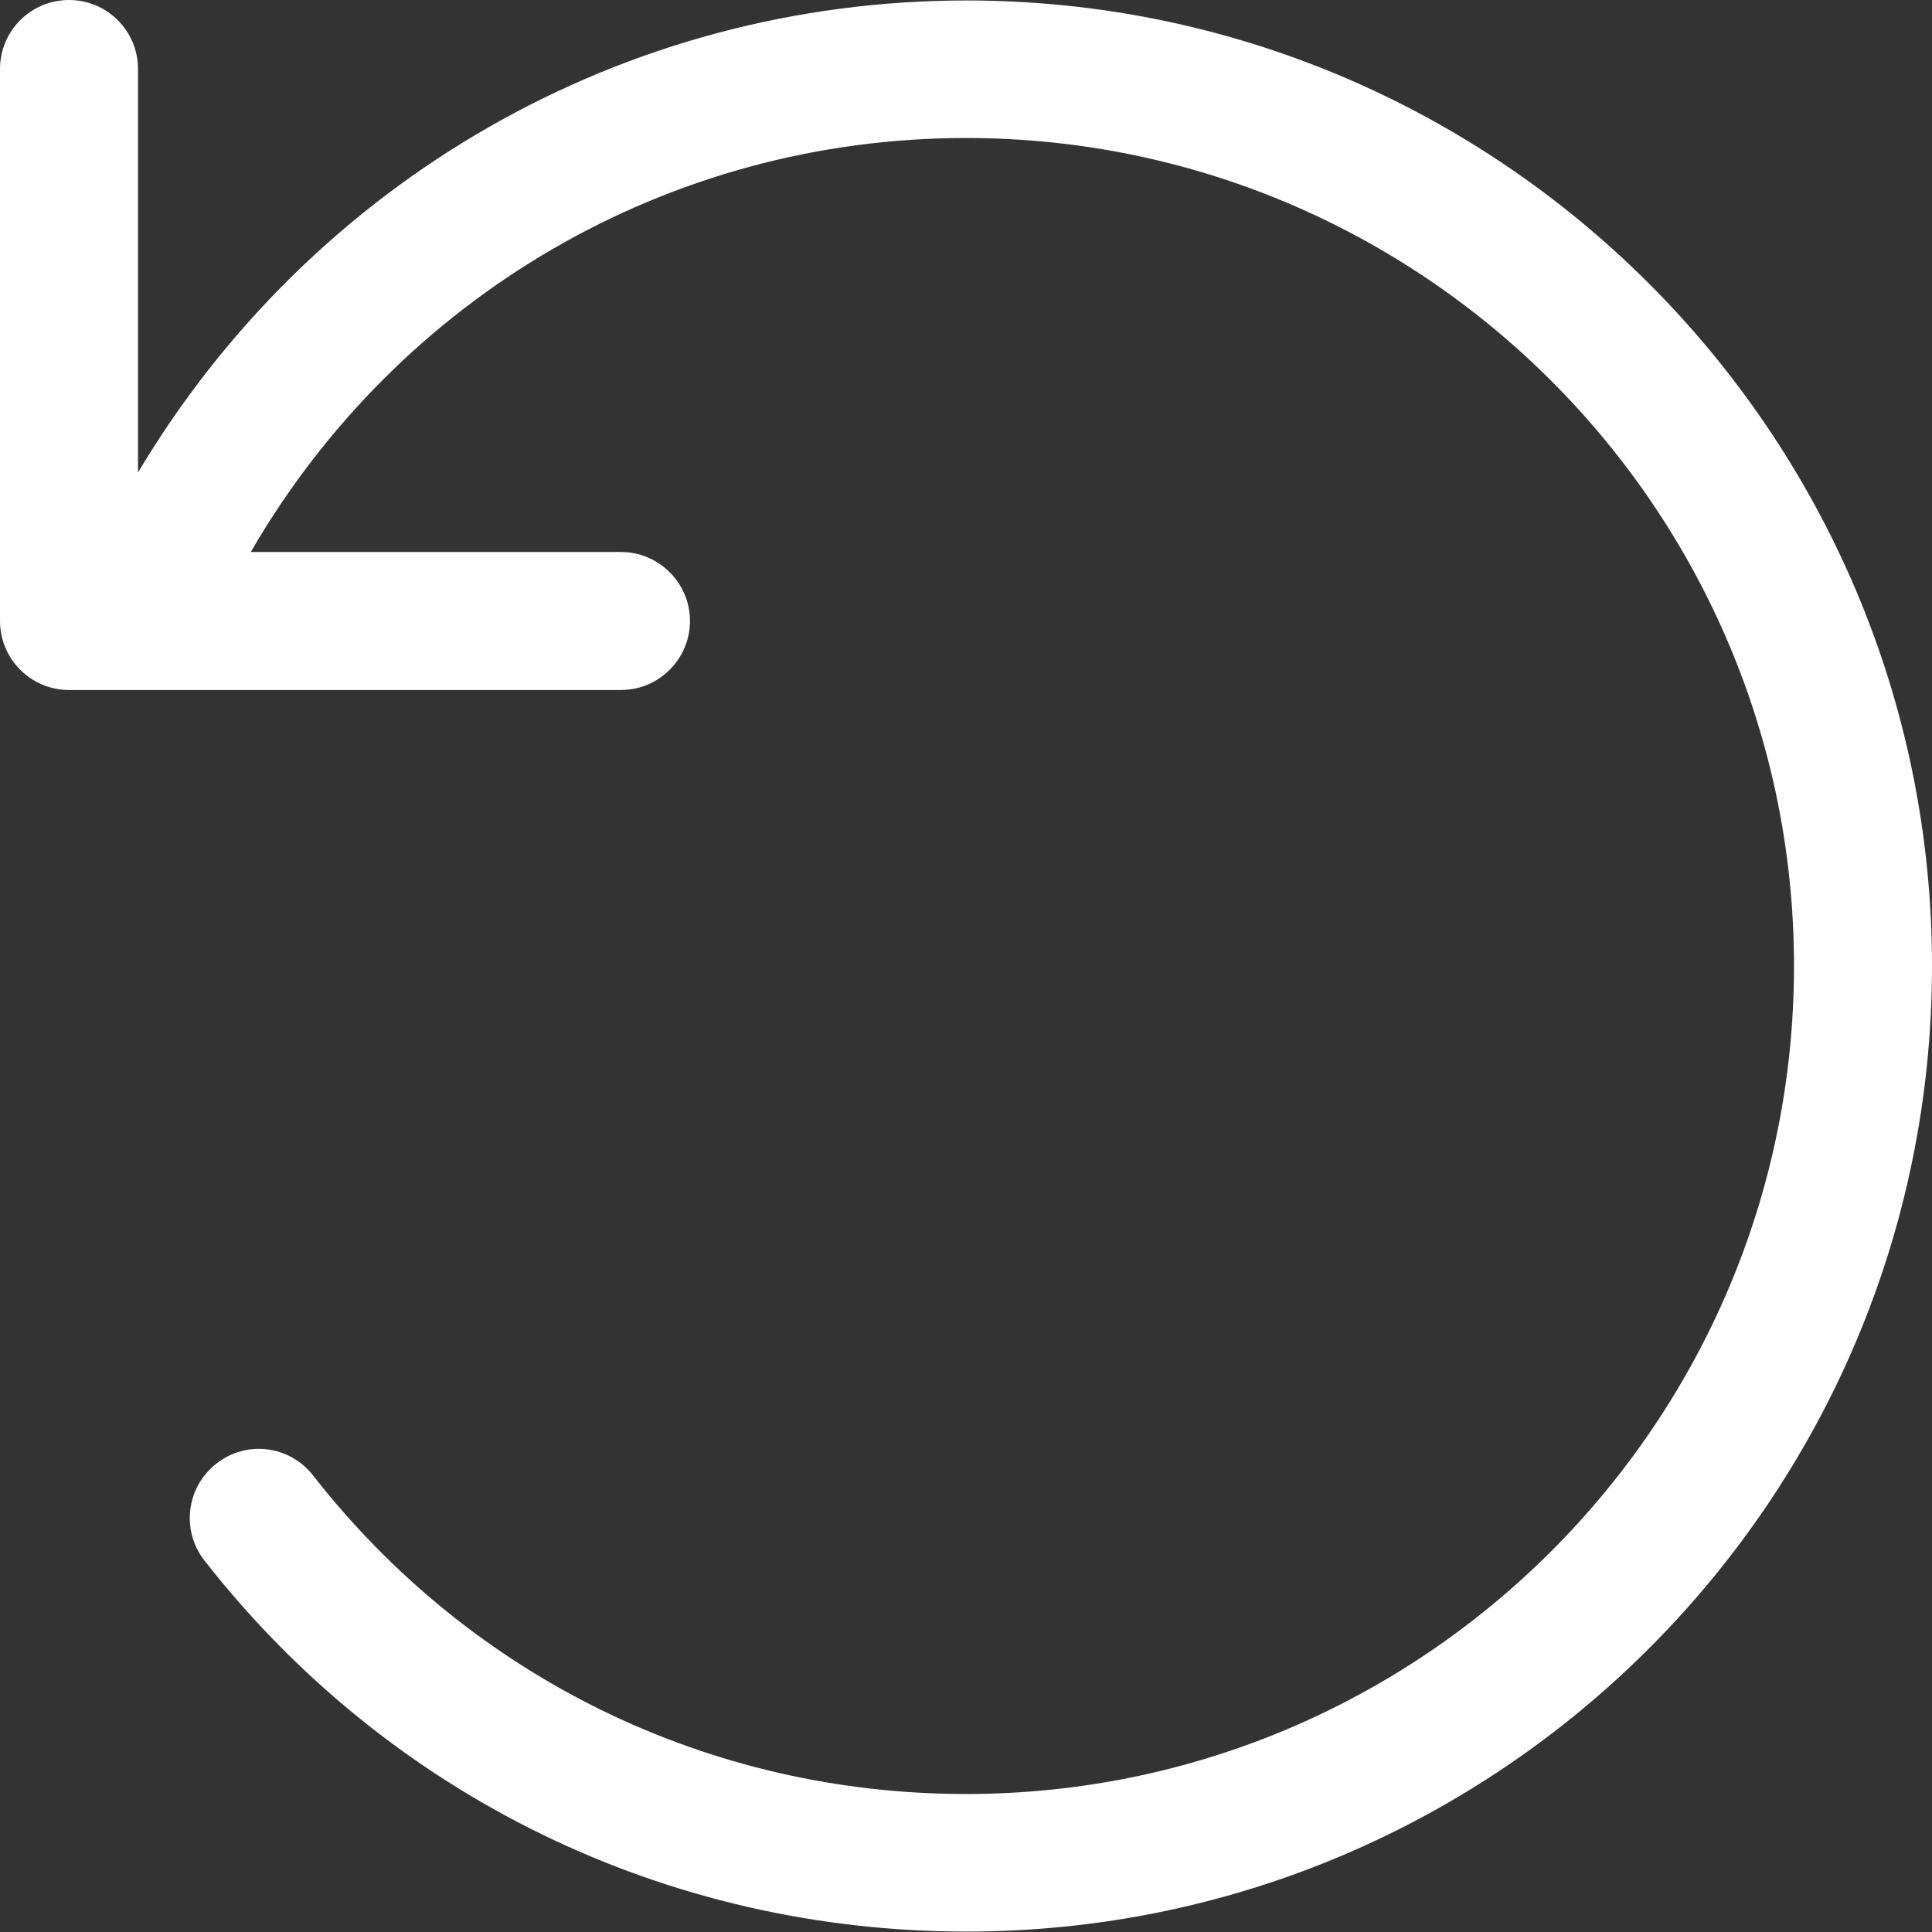 <svg width="448" height="448" viewBox="0 0 448 448" fill="none" xmlns="http://www.w3.org/2000/svg">
<rect x="0" y="0" width="448" height="448" fill="#333333" stroke="none"/>
<path d="M448 224C448 347.5 347.6 447.9 224.1 447.9C154.69 447.9 90.2 416.6 47.4 361.85C41.962 354.912 43.197 344.85 50.15 339.41C57.134 333.879 67.18 335.16 72.62 342.16C109.3 389.1 164.5 416 224 416C329.9 416 416 329.87 416 224C416 118.13 329.87 32 224 32C155.1 32 92.5 68.7 58.15 128H144C152.8 128 160 135.2 160 144C160 152.8 152.8 160 144 160H16C7.16 160 0 152.8 0 144V16C0 7.16 7.16 0 16 0C24.84 0 32 7.16 32 16V109.56C72.4 41.87 144.6 0.11 224.1 0.11C347.6 0.11 448 100.5 448 224Z" fill="white"/>
</svg>
